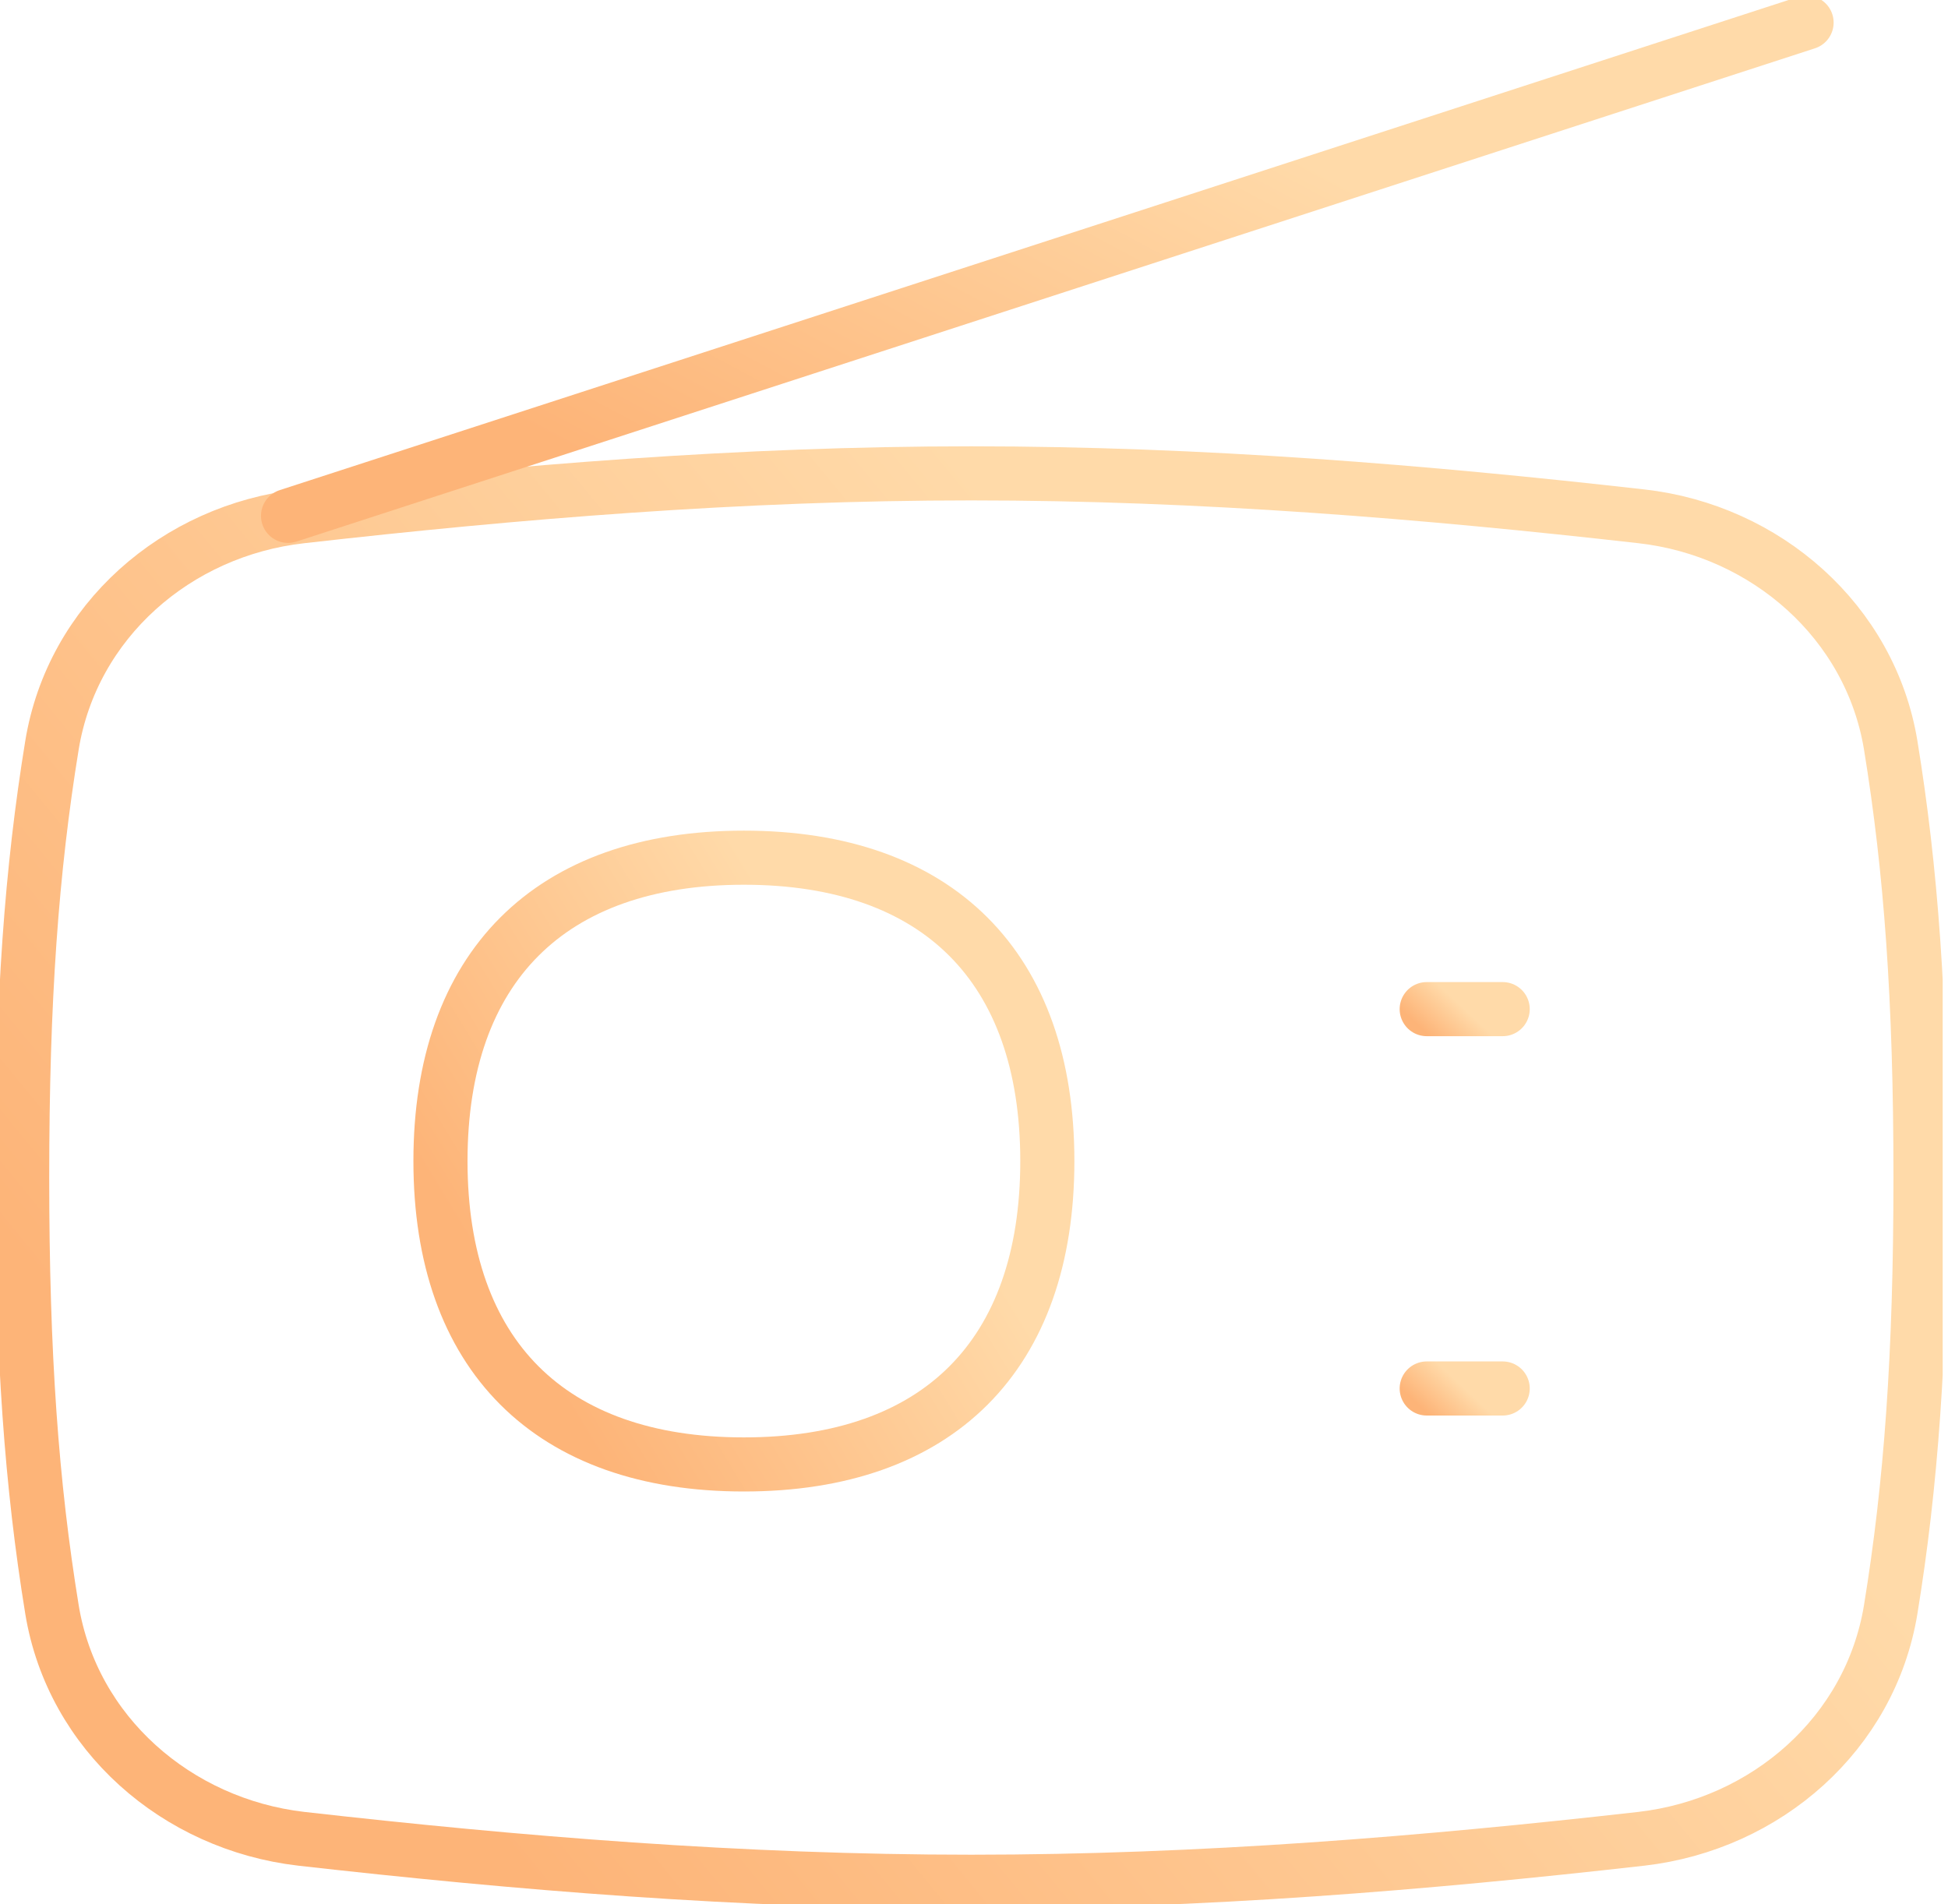 <svg xmlns="http://www.w3.org/2000/svg" width="45" height="44" viewBox="0 0 45 44" fill="none">
  <g clip-path="url(#clip0_164_1865)">
    <path d="M22.439 43.478C17.121 43.478 11.94 43.049 6.957 42.485C4.084 42.151 1.671 40.051 1.201 37.189C0.731 34.306 0.512 31.318 0.512 27.202C0.512 23.086 0.731 20.099 1.201 17.216C1.671 14.353 4.074 12.254 6.957 11.93C11.94 11.366 17.111 10.937 22.439 10.937C27.766 10.937 32.937 11.366 37.92 11.93C40.793 12.254 43.206 14.364 43.676 17.216C44.146 20.099 44.365 23.086 44.365 27.202C44.365 31.318 44.146 34.306 43.676 37.189C43.206 40.051 40.803 42.151 37.92 42.485C32.937 43.049 27.766 43.478 22.439 43.478Z" stroke="url(#paint0_linear_164_1865)" stroke-width="1.25" stroke-linecap="round" stroke-linejoin="round"/>
    <path d="M41.733 0.522L6.654 11.919" stroke="url(#paint1_linear_164_1865)" stroke-width="1.25" stroke-linecap="round" stroke-linejoin="round"/>
    <path d="M32.958 32.081H34.713" stroke="url(#paint2_linear_164_1865)" stroke-width="1.25" stroke-linecap="round" stroke-linejoin="round"/>
    <path d="M32.958 23.316H34.713" stroke="url(#paint3_linear_164_1865)" stroke-width="1.25" stroke-linecap="round" stroke-linejoin="round"/>
    <path d="M17.184 33.836C21.676 33.836 24.194 31.308 24.194 26.826C24.194 22.345 21.666 19.817 17.184 19.817C12.703 19.817 10.175 22.345 10.175 26.826C10.175 31.308 12.703 33.836 17.184 33.836Z" stroke="url(#paint4_linear_164_1865)" stroke-width="1.25" stroke-linecap="round" stroke-linejoin="round"/>
  </g>
  <defs>
    <linearGradient id="paint0_linear_164_1865" x1="22.439" y1="10.937" x2="0.355" y2="29.032" gradientUnits="userSpaceOnUse">
      <stop stop-color="#FFDAA9"/>
      <stop offset="1" stop-color="#FDB478"/>
    </linearGradient>
    <linearGradient id="paint1_linear_164_1865" x1="24.194" y1="0.522" x2="17.636" y2="12.795" gradientUnits="userSpaceOnUse">
      <stop stop-color="#FFDAA9"/>
      <stop offset="1" stop-color="#FDB478"/>
    </linearGradient>
    <linearGradient id="paint2_linear_164_1865" x1="33.836" y1="32.081" x2="33.145" y2="32.818" gradientUnits="userSpaceOnUse">
      <stop stop-color="#FFDAA9"/>
      <stop offset="1" stop-color="#FDB478"/>
    </linearGradient>
    <linearGradient id="paint3_linear_164_1865" x1="33.836" y1="23.316" x2="33.145" y2="24.053" gradientUnits="userSpaceOnUse">
      <stop stop-color="#FFDAA9"/>
      <stop offset="1" stop-color="#FDB478"/>
    </linearGradient>
    <linearGradient id="paint4_linear_164_1865" x1="17.184" y1="19.817" x2="8.57" y2="25.055" gradientUnits="userSpaceOnUse">
      <stop stop-color="#FFDAA9"/>
      <stop offset="1" stop-color="#FDB478"/>
    </linearGradient>
    <clipPath id="clip0_164_1865">
      <rect width="44.877" height="44" fill="white"/>
    </clipPath>
  </defs>
</svg>
